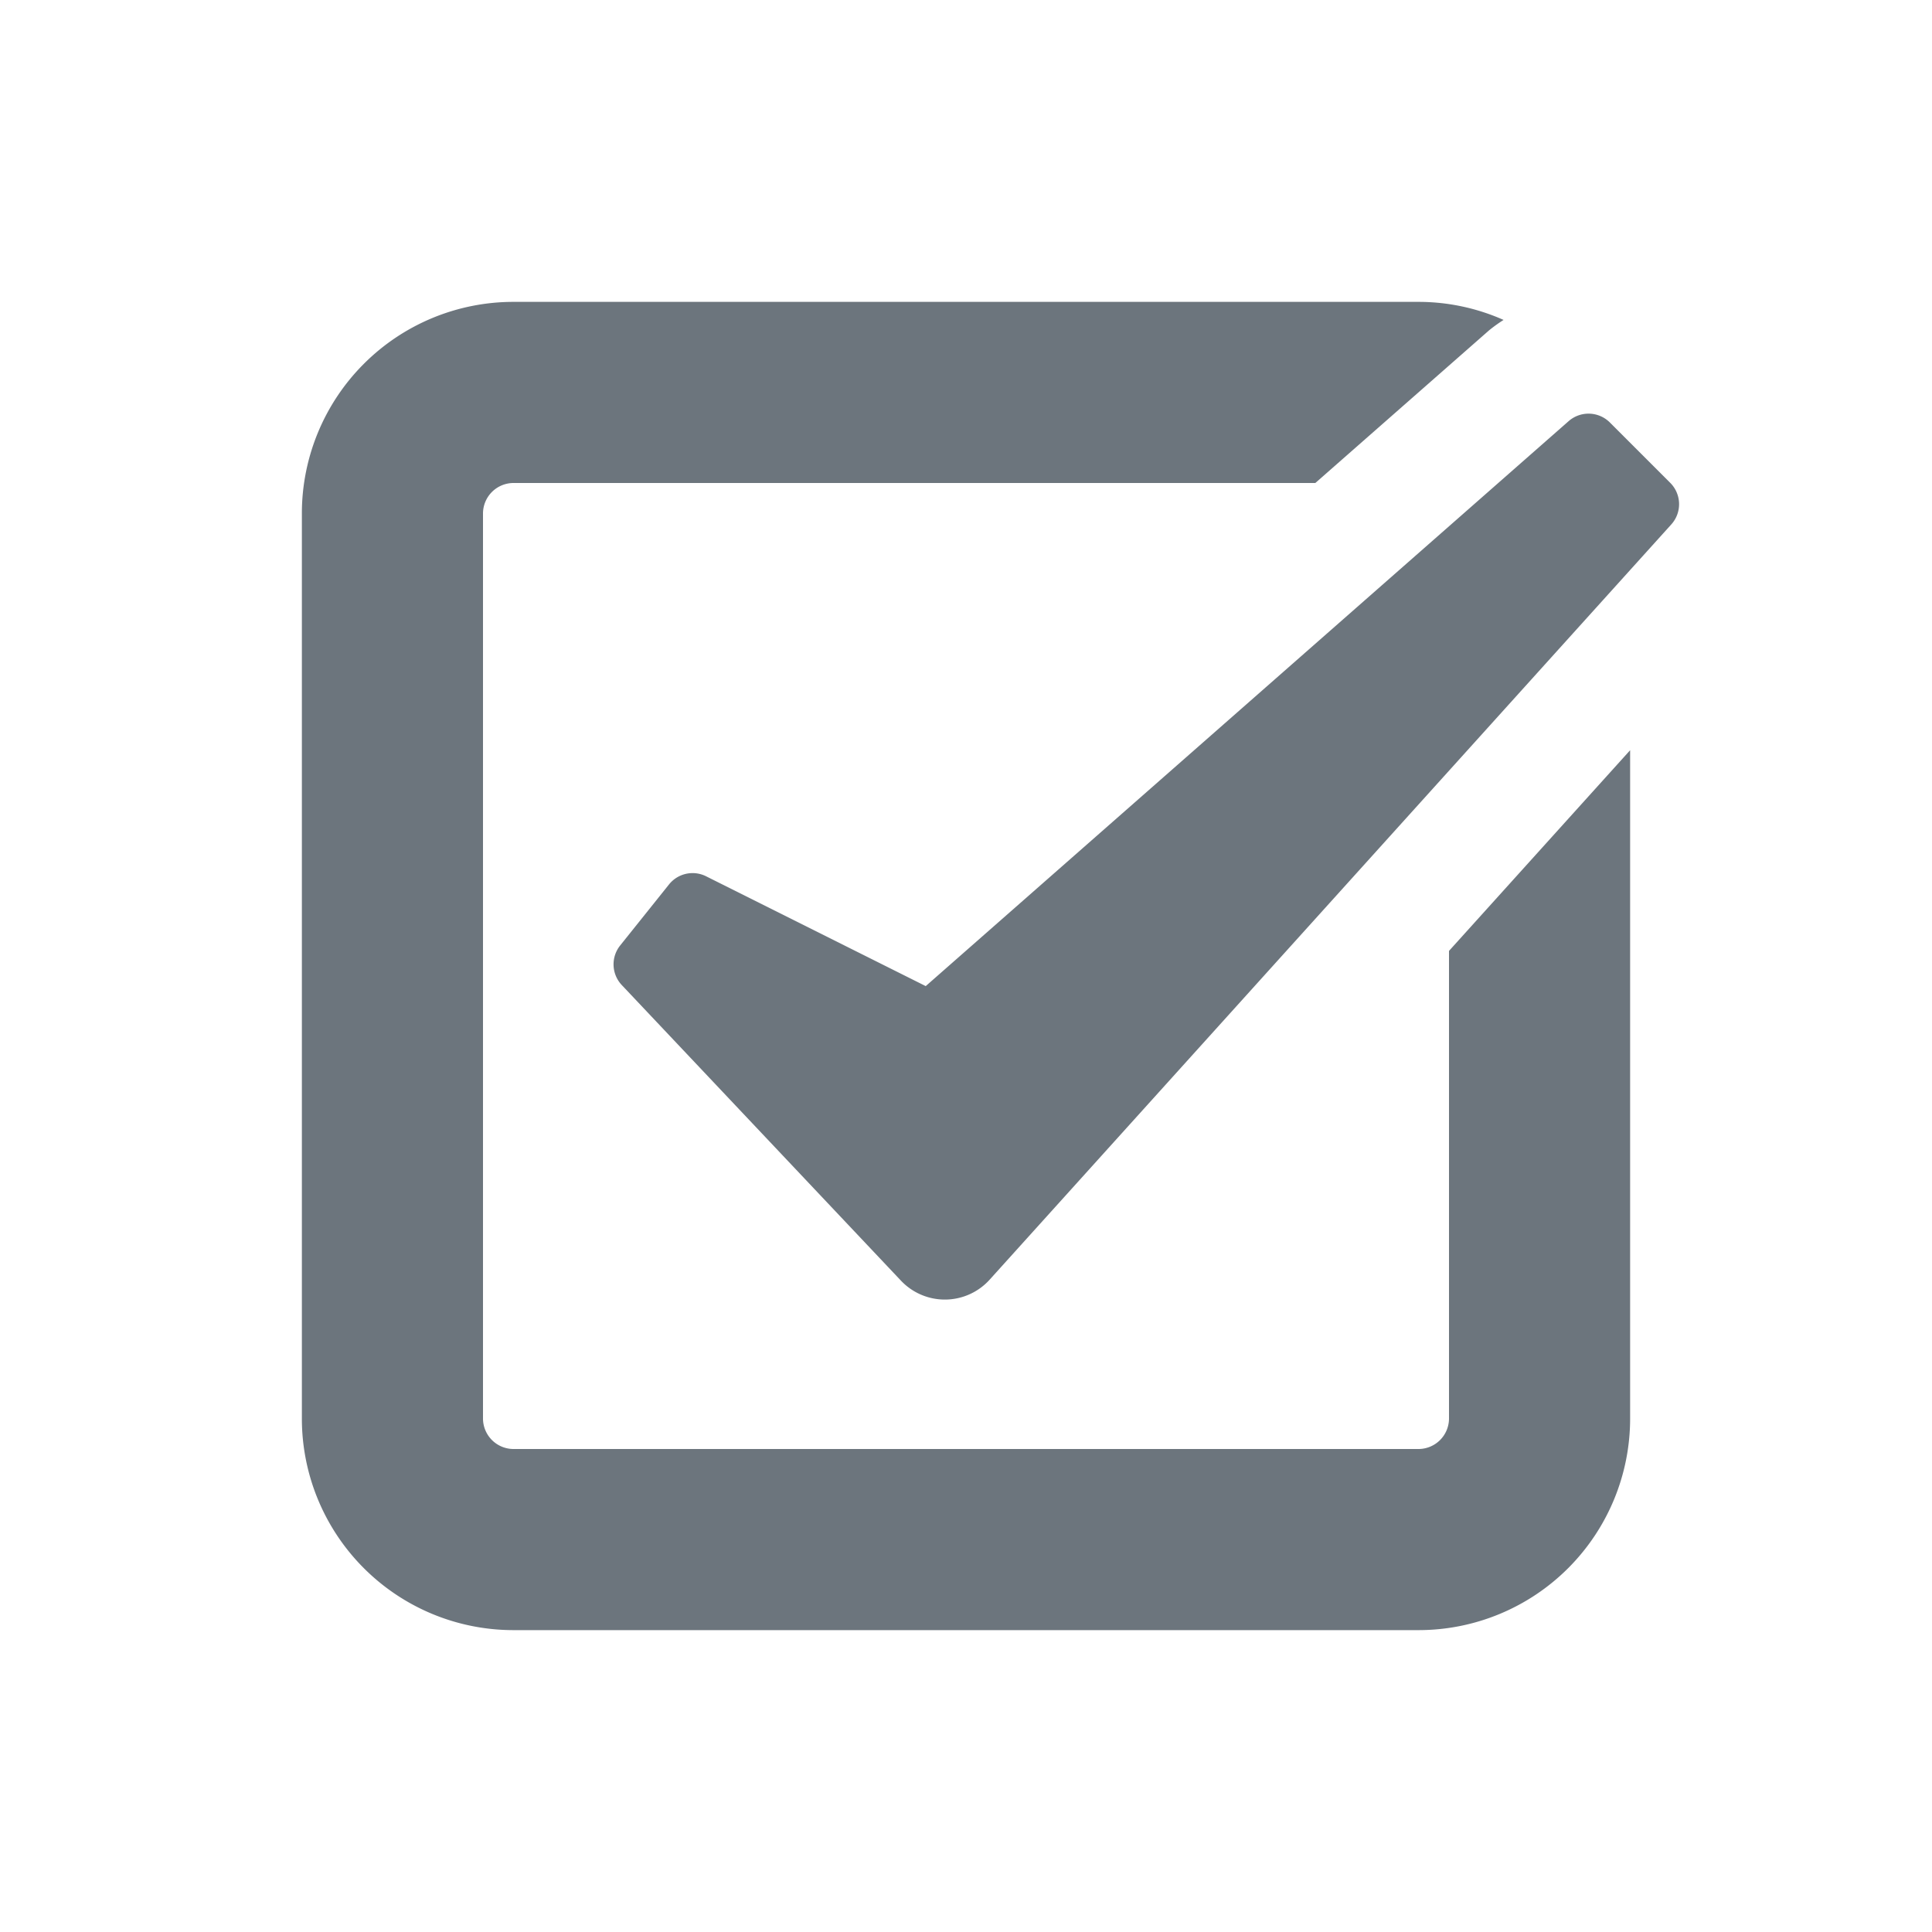 <svg id="glyphicons-basic" xmlns="http://www.w3.org/2000/svg" fill="#6c757d" viewBox="0 0 32 32">
  <path id="square-checkbox" d="M24,15.75,27,12.426V23.5A3.504,3.504,0,0,1,23.5,27H8.5A3.504,3.504,0,0,1,5,23.5V8.5A3.504,3.504,0,0,1,8.5,5h15a3.471,3.471,0,0,1,1.404.299,2.45,2.45,0,0,0-.243.175L21.786,8H8.5a.506.506,0,0,0-.5.5v15a.506.506,0,0,0,.5.5h15a.506.506,0,0,0,.5-.5Zm3.664-7.753-.999-.999a.5.5,0,0,0-.684-.022L15.333,16.333l-3.638-1.819a.5.5,0,0,0-.614.135l-.809,1.011a.5.5,0,0,0,.027.656l4.624,4.896a1,1,0,0,0,1.469-.017L27.682,8.686A.5.5,0,0,0,27.664,7.997Z"/>
</svg>

